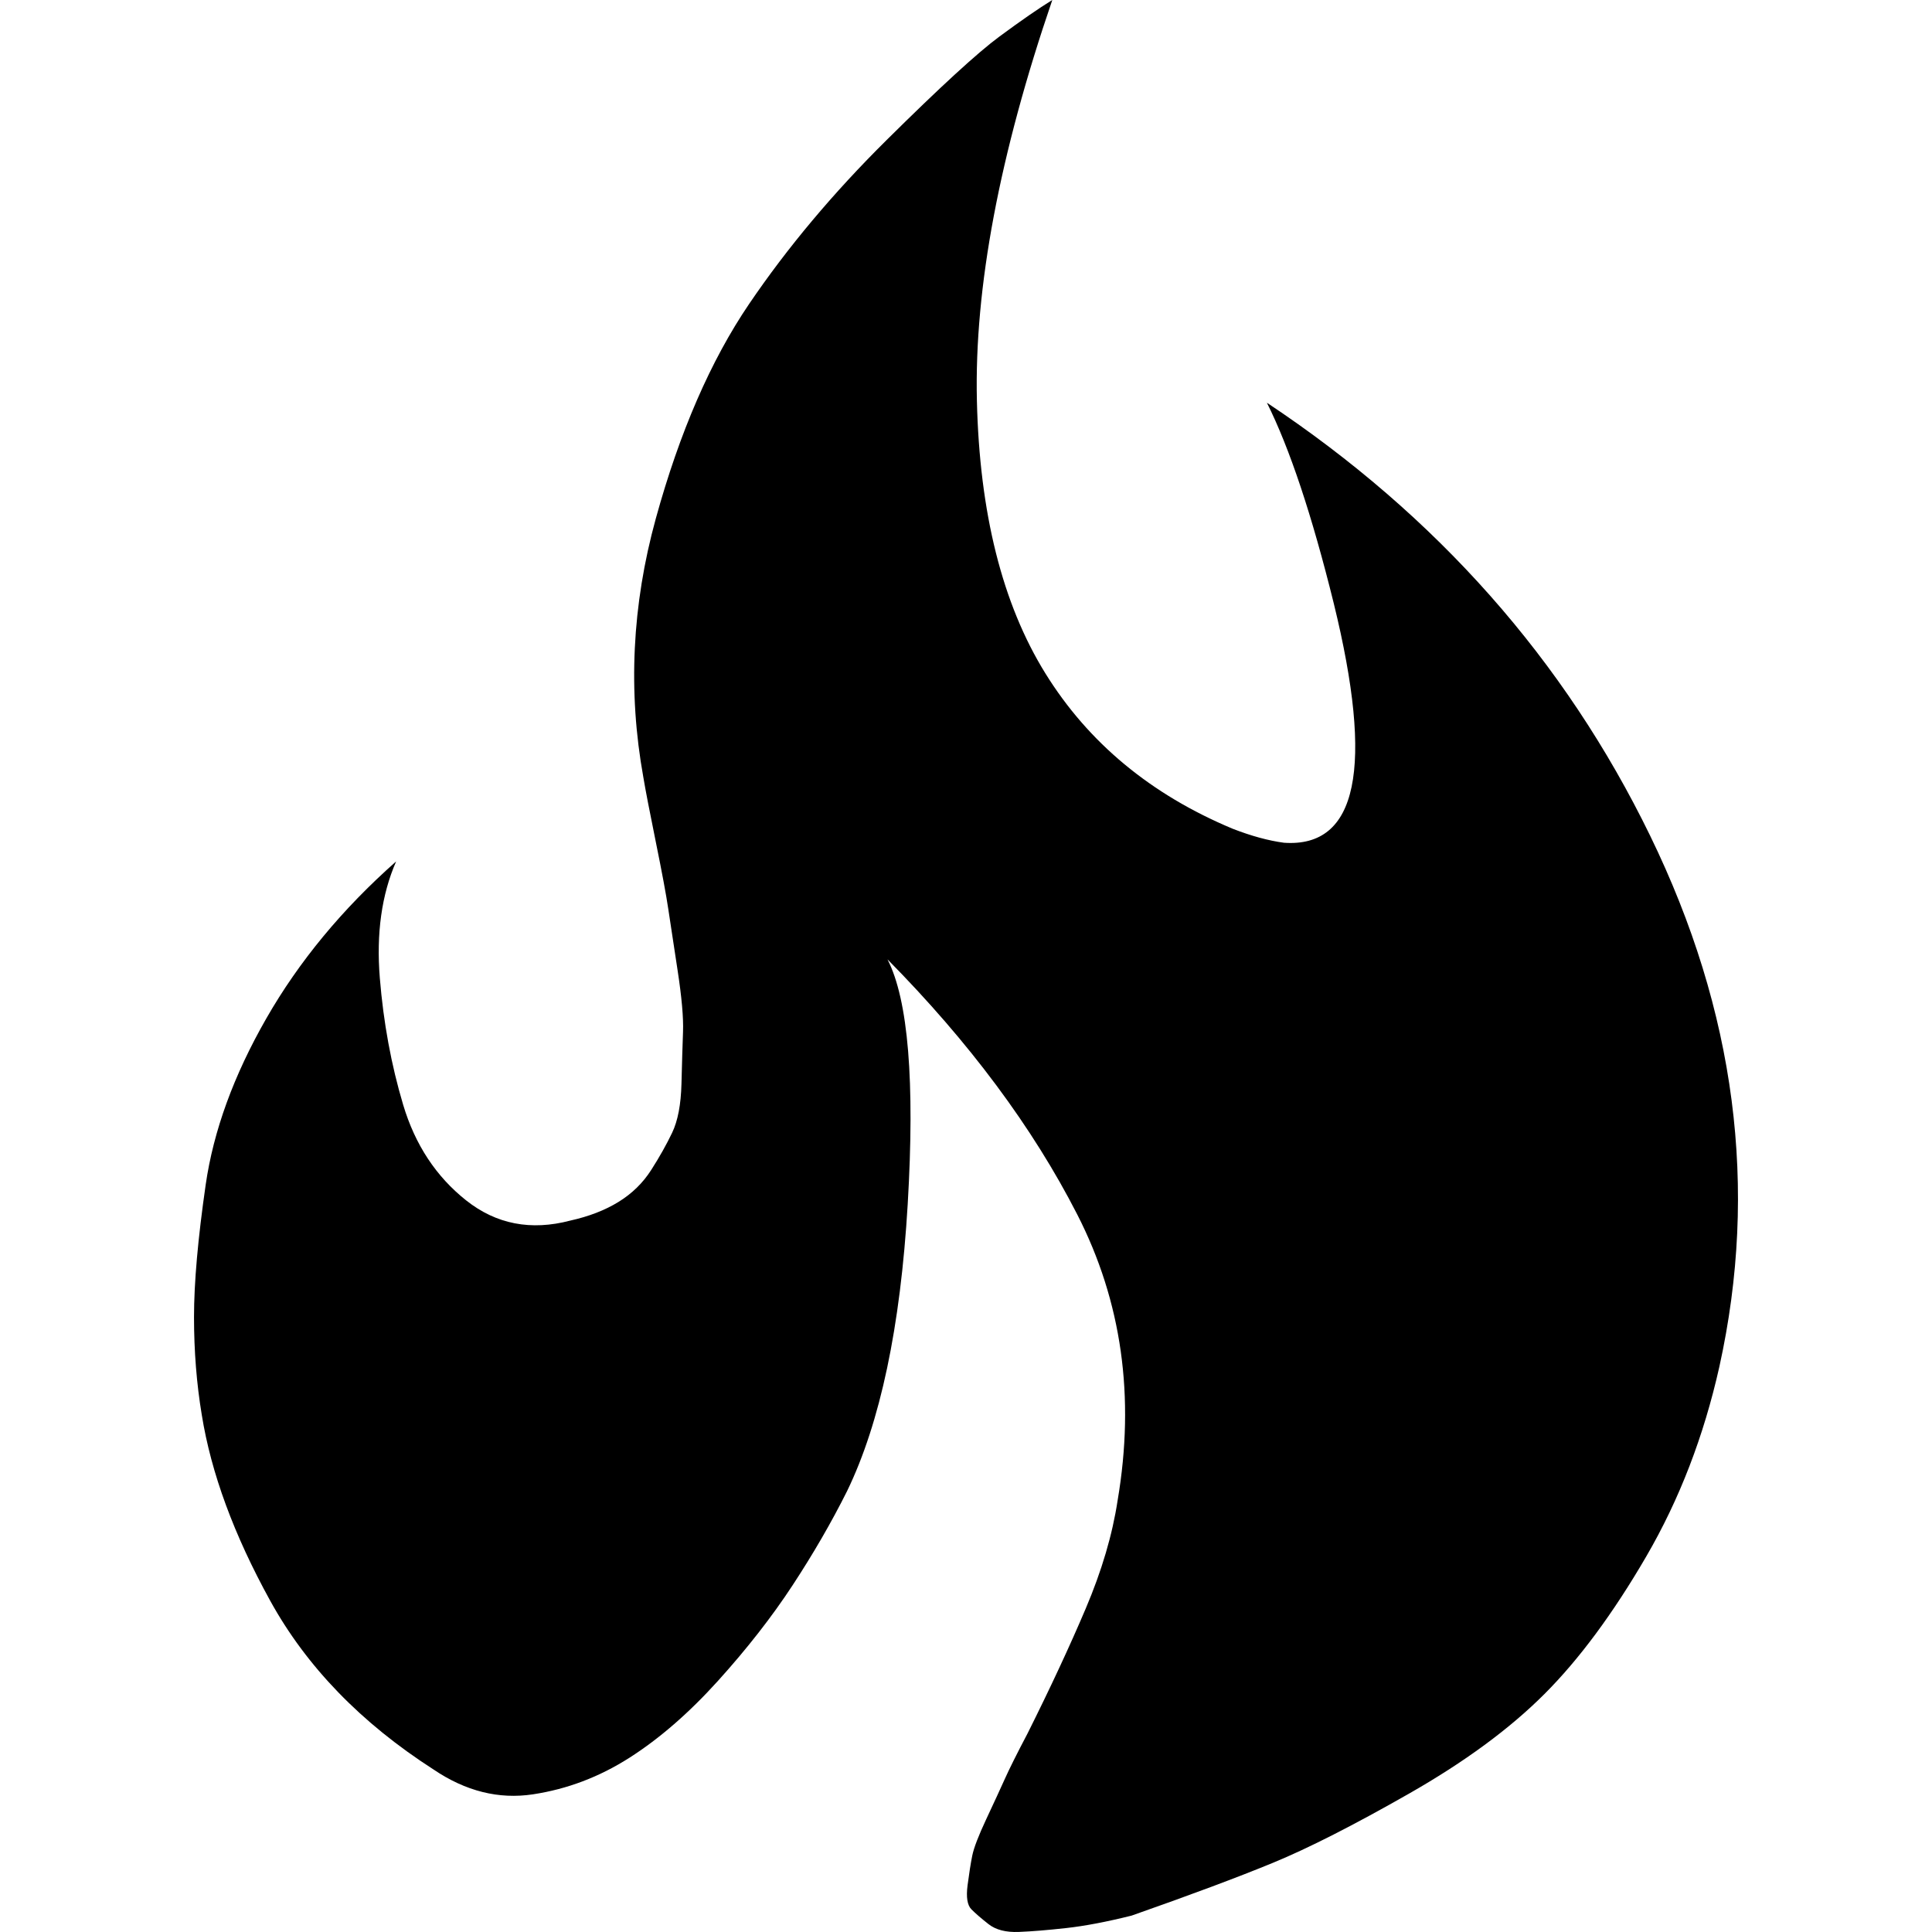<svg version="1.1" xmlns="http://www.w3.org/2000/svg" width="16" height="16" viewBox="0 0 1024 1024">
    <path d="M341 412.057q1.649 9.889 6.593 34.201t6.593 35.437 4.945 32.553 2.885 32.553-0.824 27.608-4.945 25.96-11.126 19.779-17.306 16.894-25.547 9.889q-31.317 8.241-55.216-10.713t-33.377-50.683-12.362-67.166 8.653-61.809q-42.854 37.909-68.814 83.236t-32.141 88.181-6.181 70.050 4.121 51.919q7.417 46.151 36.262 98.482t86.532 89.417q25.547 17.306 52.743 13.186t51.096-19.366 46.975-40.794 39.558-50.683 28.844-49.859q26.372-54.392 32.141-152.050t-10.713-129.799q65.105 65.93 100.543 135.156t21.427 151.637q-4.121 27.196-16.894 57.277t-30.904 66.341q-8.241 15.658-11.949 23.9t-9.889 21.427-7.417 19.366-2.472 15.658 2.060 12.774 9.066 7.829 16.070 4.121 25.136-2.060 34.613-6.593q46.975-16.483 74.994-28.020t72.111-36.673 71.698-52.743 53.979-72.934 38.734-100.543q31.317-141.748-36.673-281.436t-203.146-229.517q18.13 36.262 35.437 106.311 32.141 131.035-26.372 126.914-12.362-1.649-27.196-7.417-65.105-27.196-99.307-82.412t-36.262-144.633 39.97-212.21q-10.713 6.593-28.020 19.366t-59.749 54.804-72.934 86.945-49.447 113.728-6.593 137.216z"></path>
</svg>
